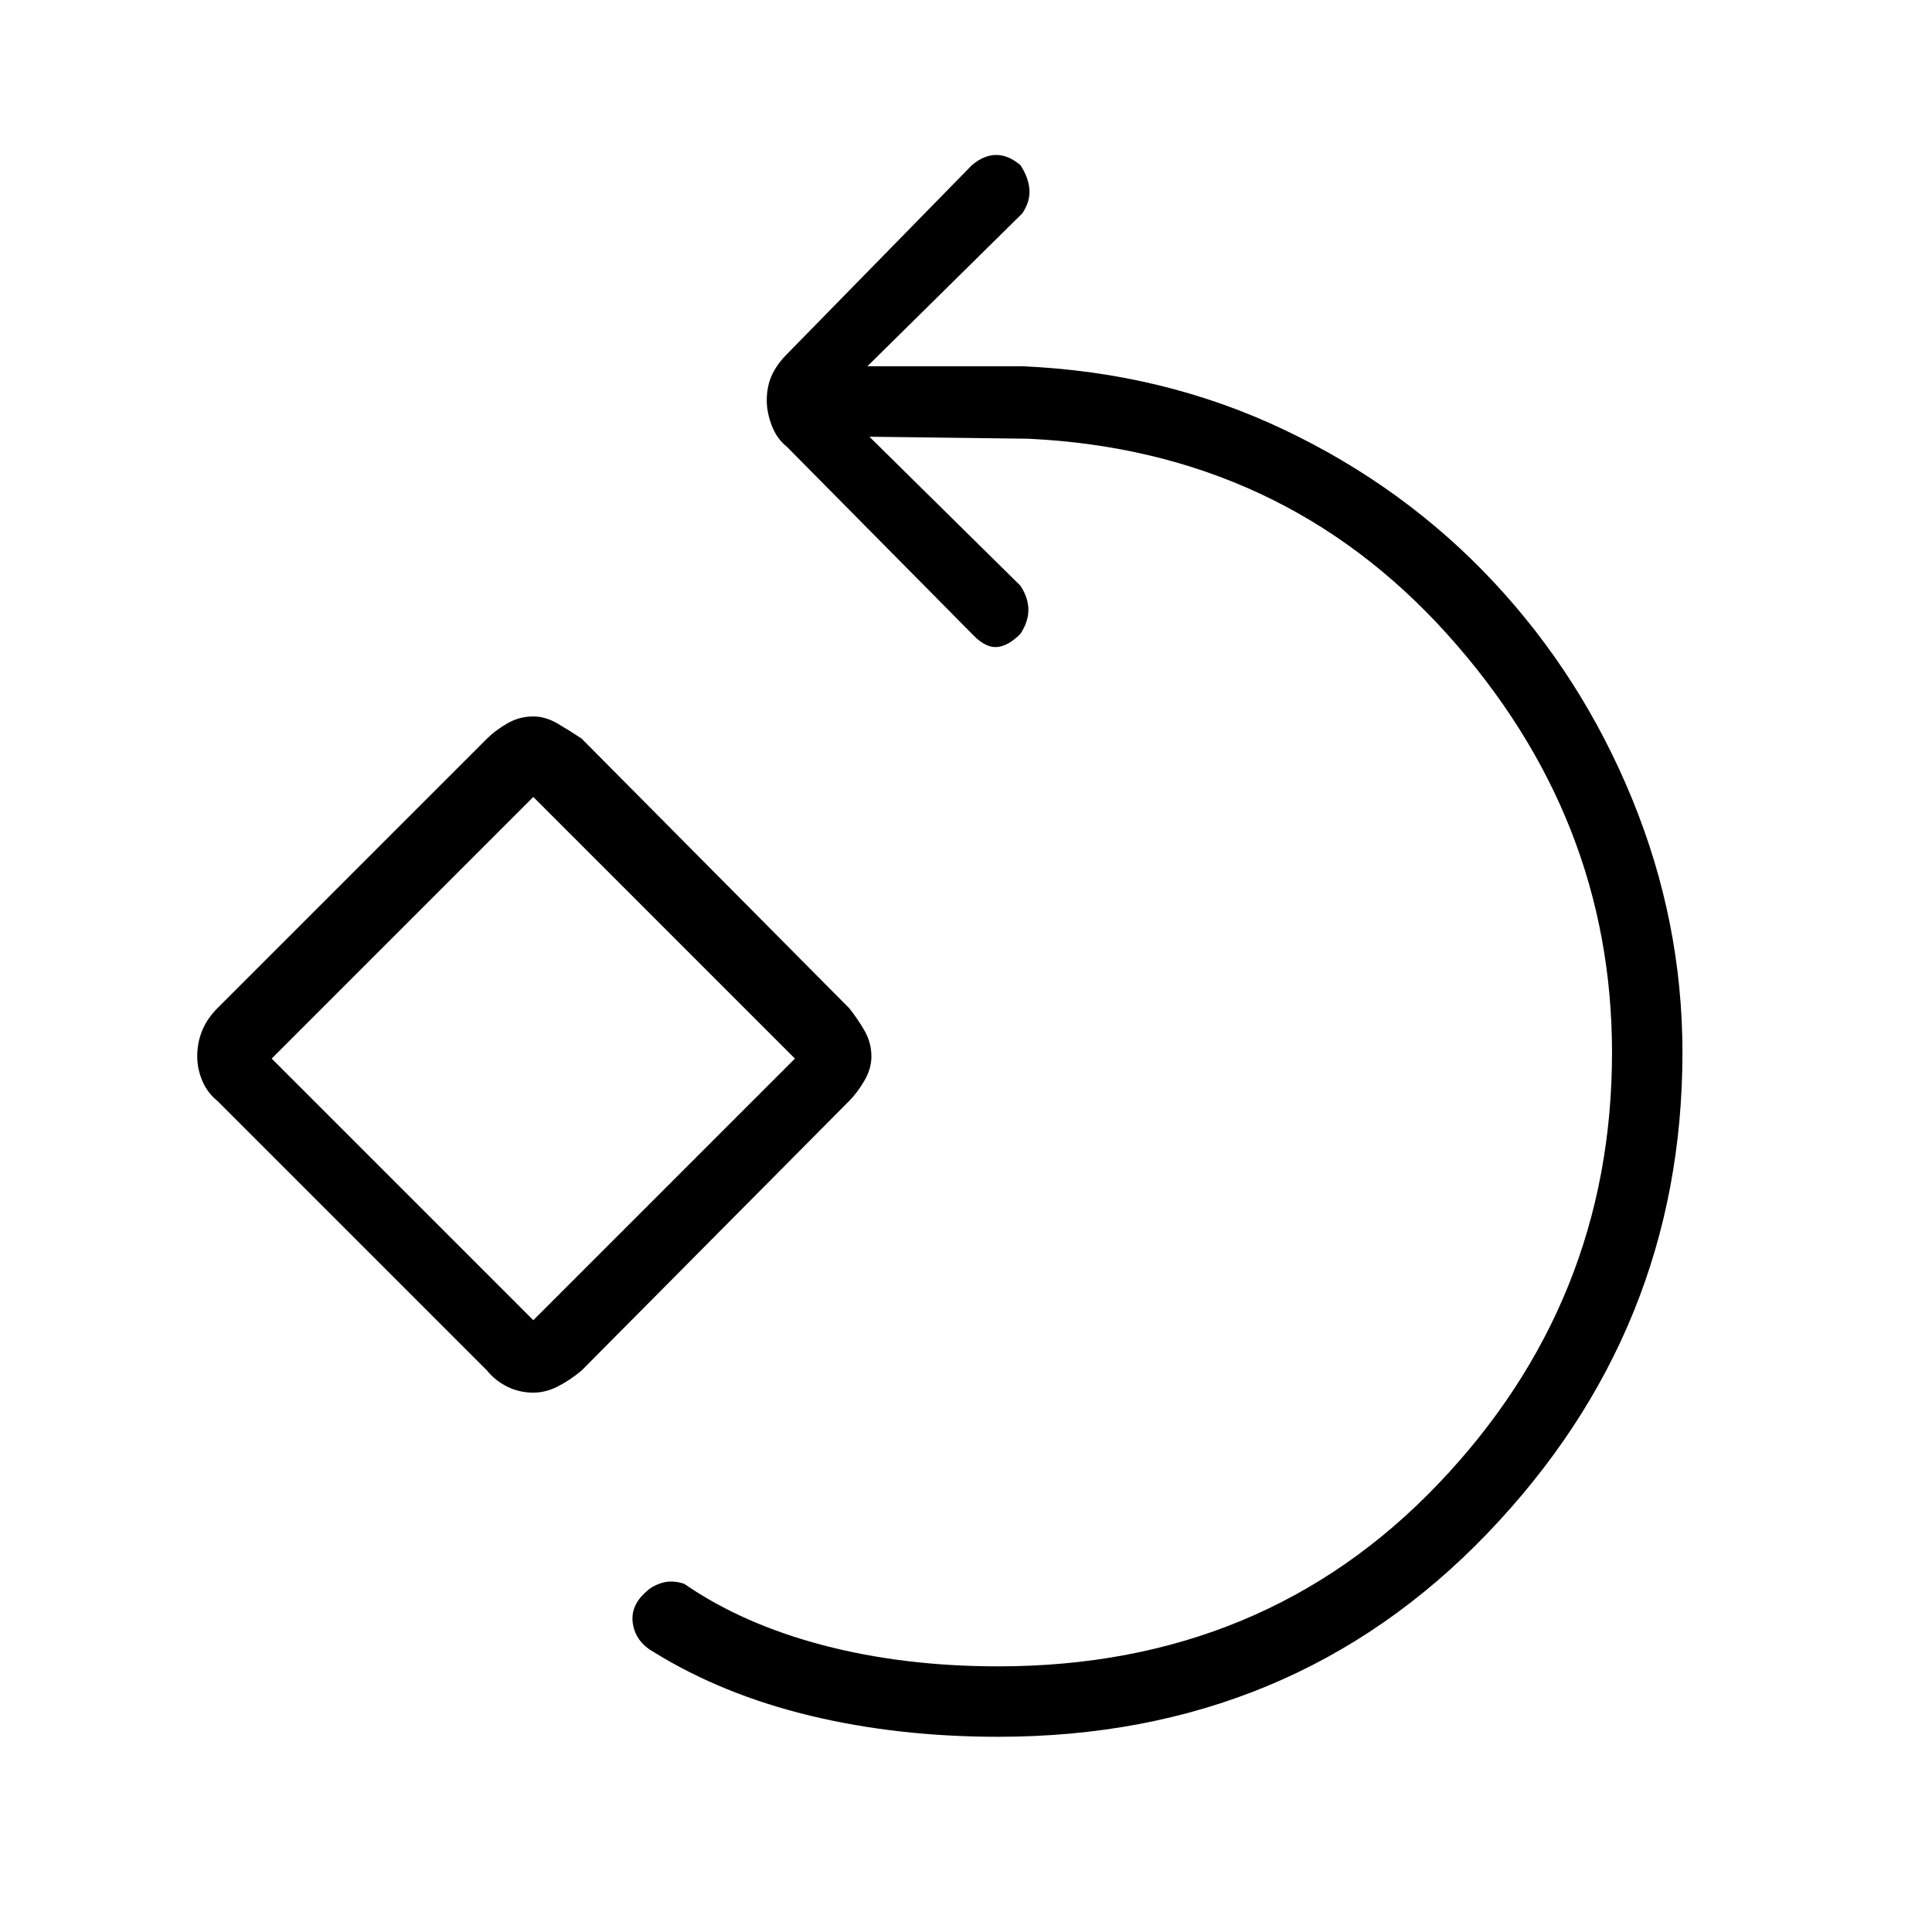 <svg xmlns="http://www.w3.org/2000/svg" height="48" width="48"><path d="M24.8 43.15Q22.3 43.15 20.125 42.625Q17.95 42.1 16.25 41.05Q15.8 40.8 15.725 40.35Q15.65 39.9 16.05 39.55Q16.2 39.4 16.45 39.325Q16.7 39.25 17 39.35Q18.45 40.35 20.45 40.875Q22.45 41.4 24.8 41.4Q31.4 41.4 35.725 36.875Q40.05 32.35 40.05 26.15Q40.05 20.3 35.95 15.75Q31.85 11.2 25.55 10.9L21.6 10.85L25.35 14.55Q25.55 14.85 25.55 15.15Q25.55 15.45 25.35 15.75Q25.05 16.05 24.775 16.075Q24.5 16.1 24.2 15.8L19.55 11.1Q19.3 10.9 19.175 10.575Q19.05 10.25 19.05 9.95Q19.05 9.6 19.175 9.325Q19.3 9.05 19.55 8.8L24.15 4.1Q24.45 3.85 24.75 3.85Q25.05 3.85 25.35 4.1Q25.55 4.4 25.575 4.7Q25.6 5 25.4 5.3L21.55 9.1H25.4Q28.9 9.25 31.9 10.675Q34.9 12.1 37.1 14.45Q39.3 16.8 40.55 19.85Q41.8 22.9 41.8 26.15Q41.8 33.05 36.95 38.1Q32.1 43.15 24.8 43.15ZM13.25 34.6Q12.9 34.6 12.6 34.45Q12.3 34.3 12.1 34.05L5.4 27.35Q5.15 27.15 5.025 26.85Q4.9 26.55 4.9 26.25Q4.9 25.9 5.025 25.6Q5.15 25.3 5.4 25.05L12.1 18.35Q12.3 18.15 12.6 17.975Q12.9 17.8 13.25 17.8Q13.55 17.8 13.85 17.975Q14.15 18.15 14.45 18.35L21.1 25.05Q21.3 25.3 21.475 25.6Q21.65 25.9 21.65 26.25Q21.65 26.55 21.475 26.85Q21.3 27.15 21.1 27.35L14.45 34.05Q14.15 34.3 13.85 34.45Q13.55 34.6 13.25 34.6ZM13.25 32.8 19.75 26.3 13.25 19.8 6.75 26.3ZM13.25 26.3Z"/></svg>